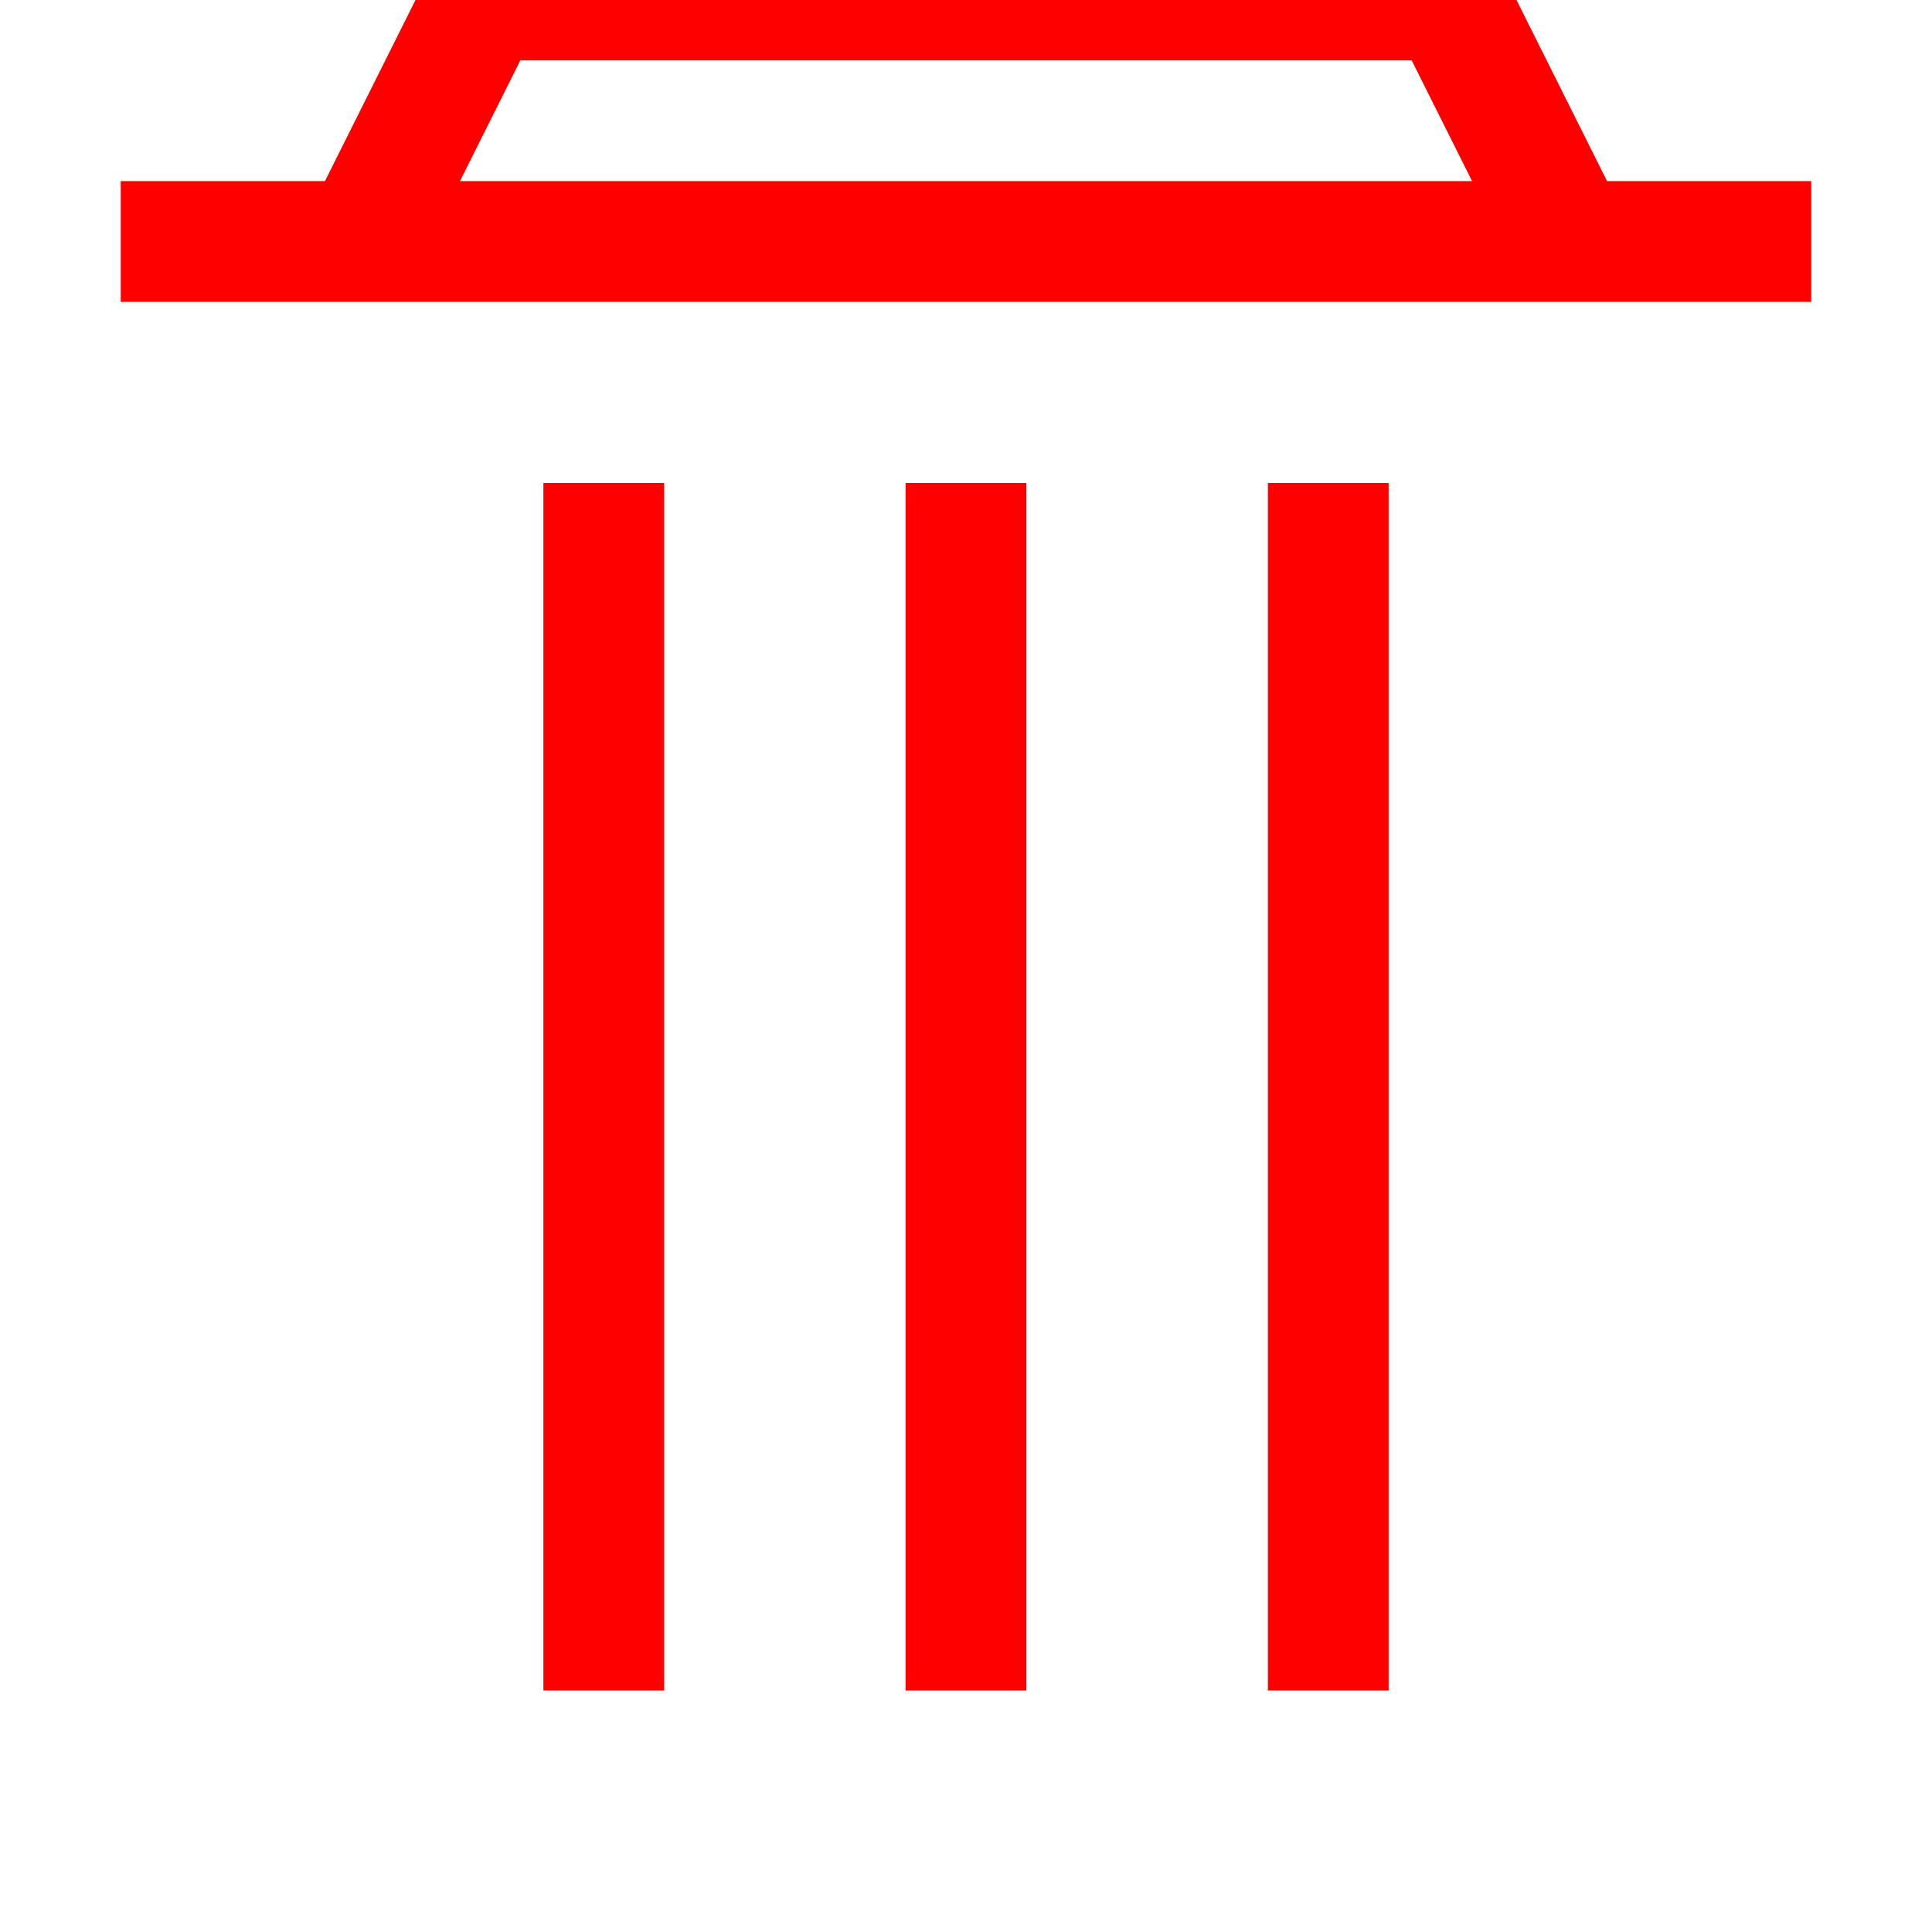 <svg width="16" height="16" xmlns="http://www.w3.org/2000/svg">
    <line x1="1" y1="2" x2="15" y2="2" stroke="red" stroke-width="1"/>
    <path d="M3 2 l1 -2 h8 l1 2" fill="none" stroke="red" stroke-width="1"/>
    <path d="M2 2 l1 14 h10 l1 -14" fill="none" stroke="red" stroke-width="white"/>
    <line x1="8" y1="4" x2="8" y2="14" stroke="red" stroke-width="1"/>
    <line x1="5" y1="4" x2="5" y2="14" stroke="red" stroke-width="1"/>
    <line x1="11" y1="4" x2="11" y2="14" stroke="red" stroke-width="1"/>
</svg>